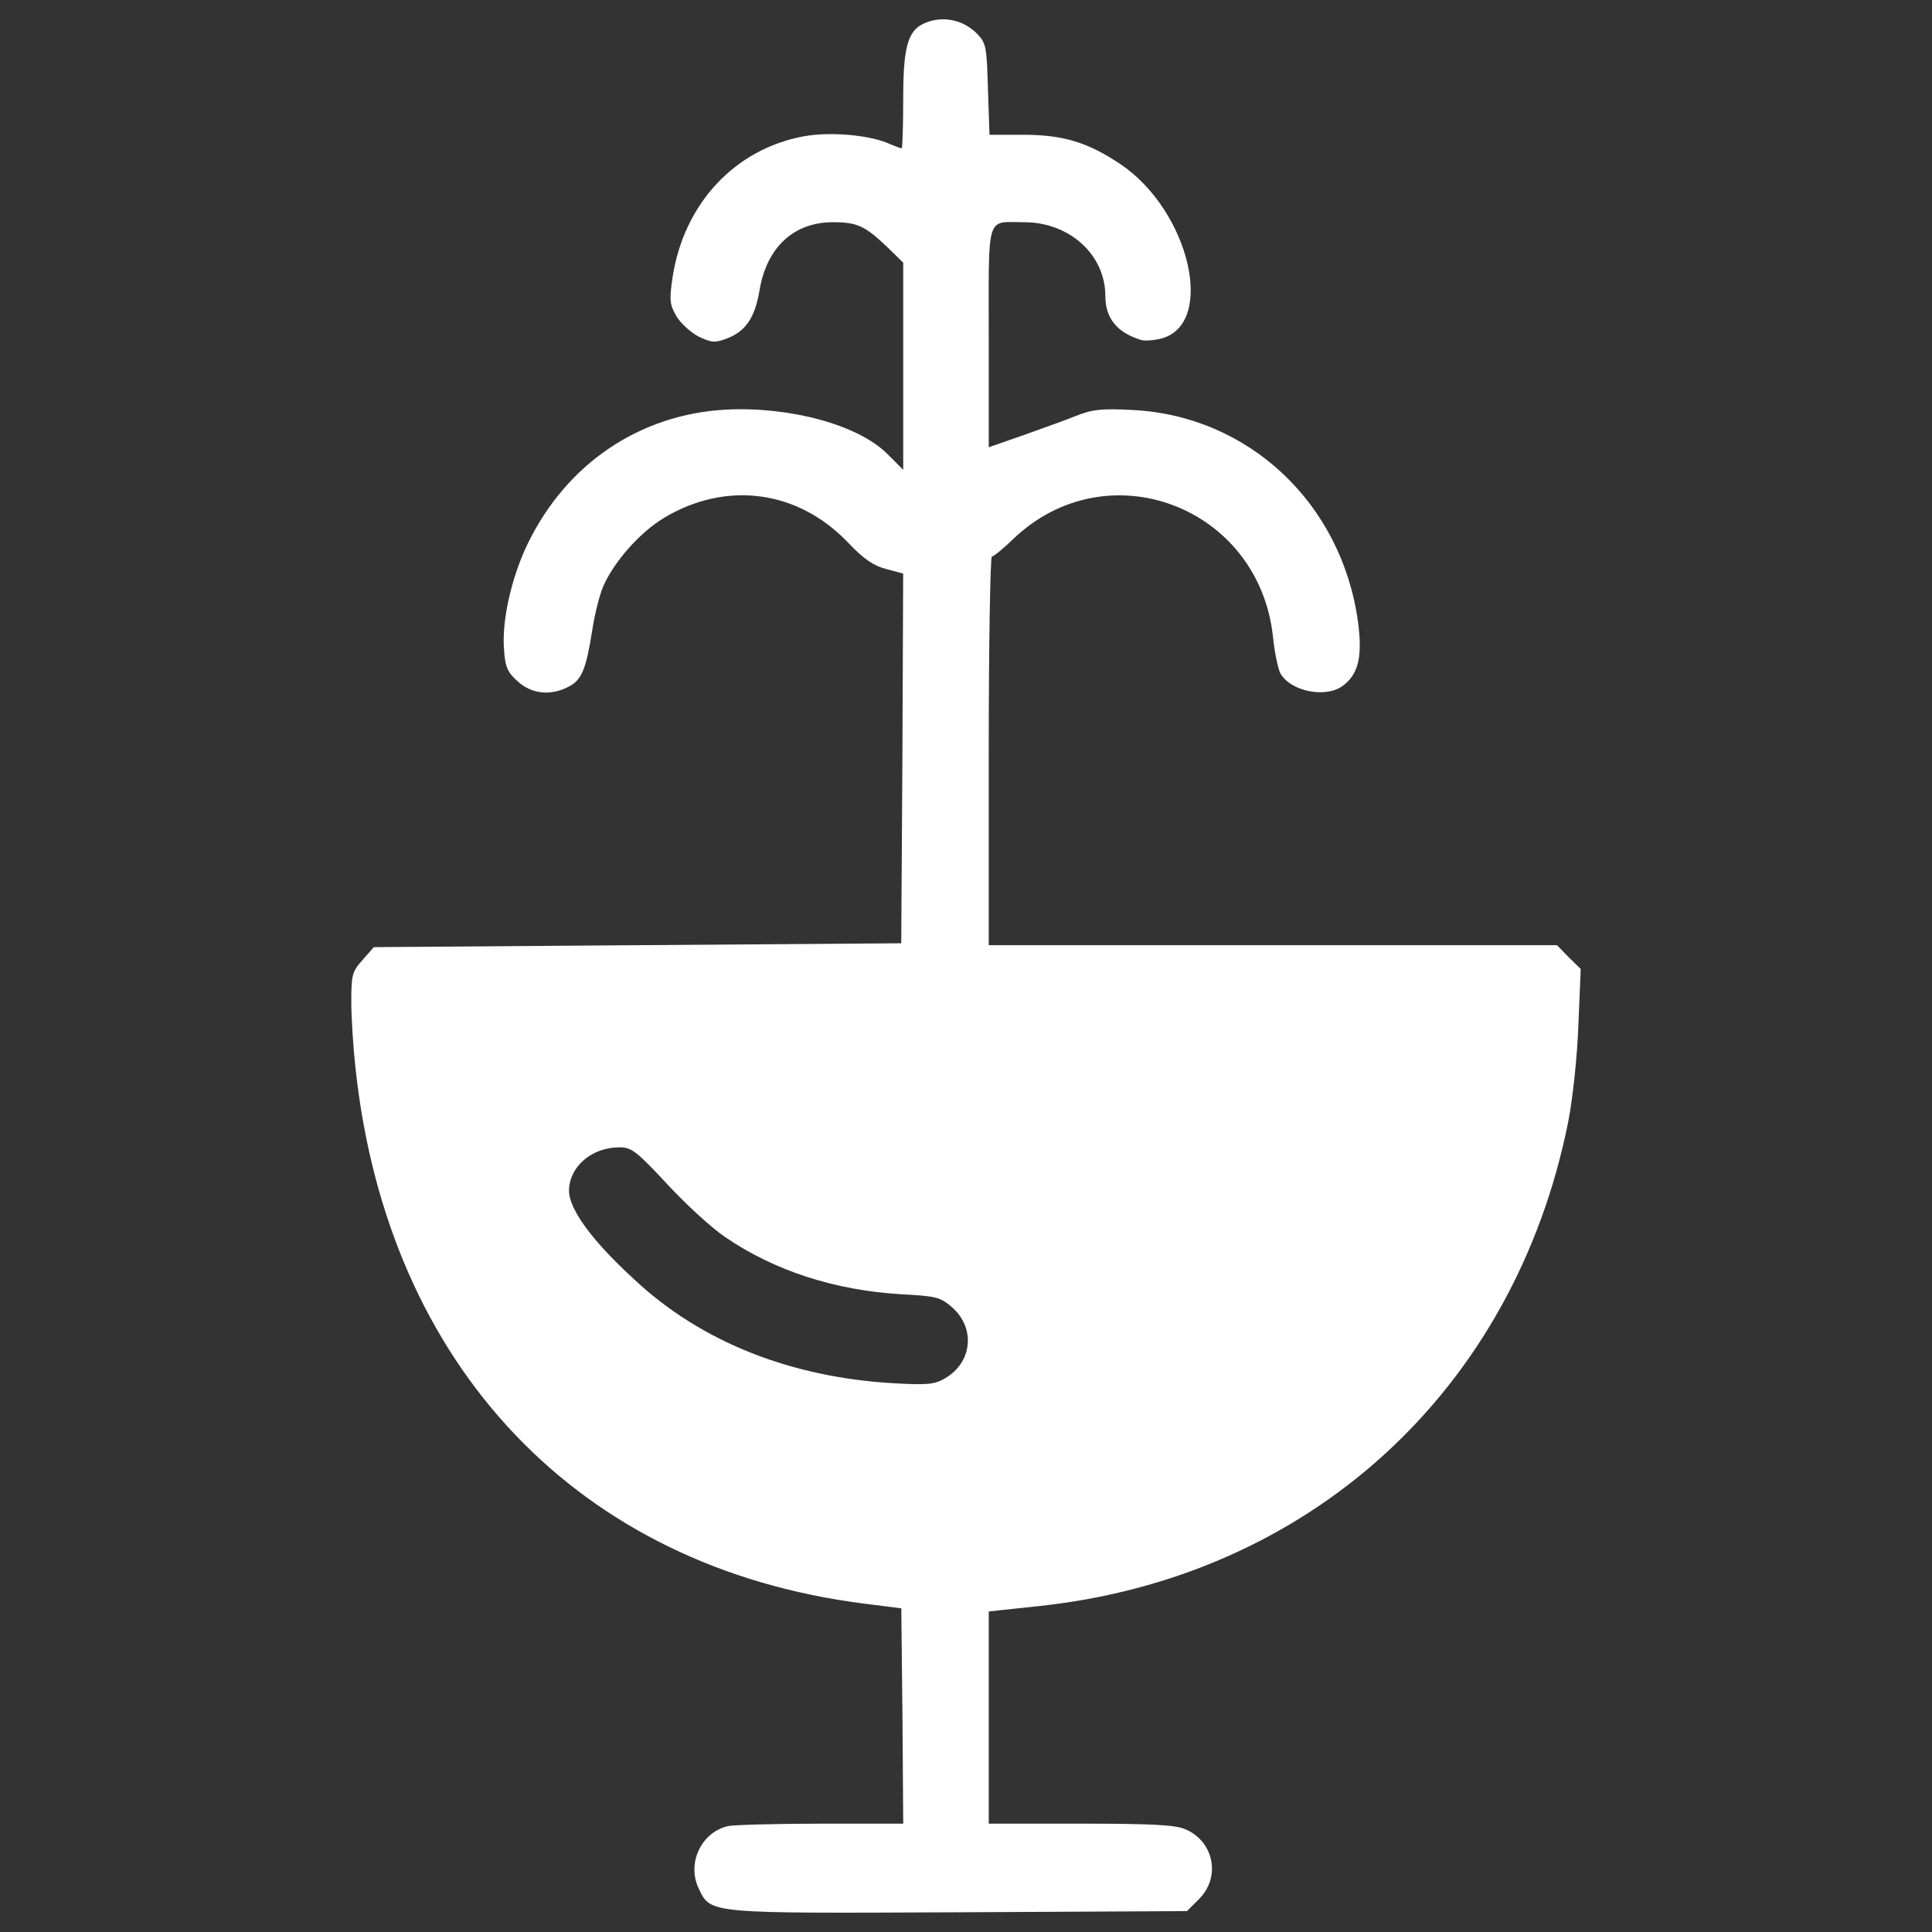 <?xml version="1.0" encoding="utf-8"?>
<!-- Svg Vector Icons : http://www.onlinewebfonts.com/icon -->
<!DOCTYPE svg PUBLIC "-//W3C//DTD SVG 1.1//EN" "http://www.w3.org/Graphics/SVG/1.1/DTD/svg11.dtd">
<svg version="1.1" xmlns="http://www.w3.org/2000/svg" xmlns:xlink="http://www.w3.org/1999/xlink" x="0px" y="0px" viewBox="0 0 1000 1000" enable-background="new 0 0 1000 1000" xml:space="preserve">
<rect x="0" y="0" width="1000" height="1000" fill="#333333" stroke="none"/>
<g><g transform="translate(0,511) scale(0.1,-0.1)"><path d="M4819.9,5002c-116.7-32.2-144.9-106.6-144.9-402.4c0-142.8-4-257.5-8-257.5c-4,0-38.2,12.1-74.4,28.2c-104.6,42.3-299.8,58.3-432.6,34.2c-356.1-66.4-617.6-346.1-678-724.3c-18.1-122.7-16.1-144.9,18.1-205.2c22.1-38.2,74.4-84.5,114.7-106.6c68.4-32.2,84.5-34.2,148.9-10.1c96.6,38.2,142.8,106.6,167,245.4c36.2,225.3,177,356.1,380.2,356.1c124.7,0,165-18.1,279.6-126.7l84.5-82.5v-537.2v-535.2l-84.5,84.5c-150.9,148.9-501,243.4-830.9,227.3c-448.6-24.1-826.9-279.6-1028.1-694.1c-84.5-175-134.8-398.3-122.7-547.2c6-92.5,18.1-118.7,72.4-167c72.4-64.4,169-74.4,261.5-26.2c68.4,34.2,90.5,90.5,122.7,291.7c12.1,82.5,38.2,185.1,58.3,231.4c58.3,128.8,189.1,275.6,311.8,350.1c323.9,195.1,696.1,144.9,955.6-128.8c78.5-82.5,130.8-118.7,195.2-134.8l88.5-24.1l-4-957.7l-6-955.7L3301,217.7l-1366.1-10.1l-58.3-66.4c-54.3-60.4-58.3-78.4-58.3-217.3c0-82.5,10.1-237.4,22.1-346c167-1543.1,1154.8-2581.3,2633.6-2768.4l191.1-24.1l6-557.3l4-557.3h-420.5c-229.4,0-446.6-6-482.9-12.1c-138.8-28.2-219.3-191.1-154.9-323.9c62.4-130.8,40.2-128.7,1350-122.7l1177,6l62.4,62.4c114.7,114.7,76.5,299.8-72.4,362.1c-52.3,22.1-179.1,28.2-543.2,28.2h-472.8v549.2v549.2l245.5,26.2c1412.4,144.8,2476.6,1116.6,2754.3,2510.8c24.1,126.7,46.3,336,52.3,503L8181.8,95l-62.4,60.4l-60.4,62.4H6588.4H5117.7v1005.9c0,553.3,8.1,1005.9,16.1,1005.9c10.1,0,58.3,40.2,110.7,90.5c484.9,464.7,1267.5,171,1343.9-501c8.1-82.5,26.2-169,38.2-193.2c50.3-92.5,229.4-130.8,319.9-68.4c84.5,60.4,106.6,150.9,82.5,334c-84.5,613.6-565.3,1066.3-1166.9,1096.5c-163,8-207.2,4-301.8-34.2c-60.4-24.2-185.1-68.4-275.6-100.6l-167-58.3v571.4c0,645.8-16.1,593.5,183.1,593.5c235.4,0,420.5-169,420.5-382.3c0-114.7,60.4-189.1,185.1-227.3c18.1-6,66.4-2,106.6,8c281.7,78.5,142.8,663.9-215.3,903.3c-169,112.7-295.7,150.9-503,150.9h-173l-8.1,235.4c-6,221.3-10.1,239.4-56.3,287.7C4993,5000,4904.4,5024.1,4819.9,5002z M3453.9-1019.6c98.6-106.6,233.4-229.4,299.8-273.6c255.5-175,569.4-275.6,909.4-295.7c183.1-10.1,203.2-14.1,265.6-68.4c120.7-106.6,104.6-283.7-36.2-366.2c-54.3-32.2-90.5-36.2-265.6-26.2c-535.2,30.2-999.9,215.3-1343.9,537.2c-221.3,203.2-338,364.2-338,460.7c2,122.7,116.7,223.3,261.5,223.3C3268.8-828.5,3294.9-848.6,3453.9-1019.6z" fill="white"/></g></g>
</svg>